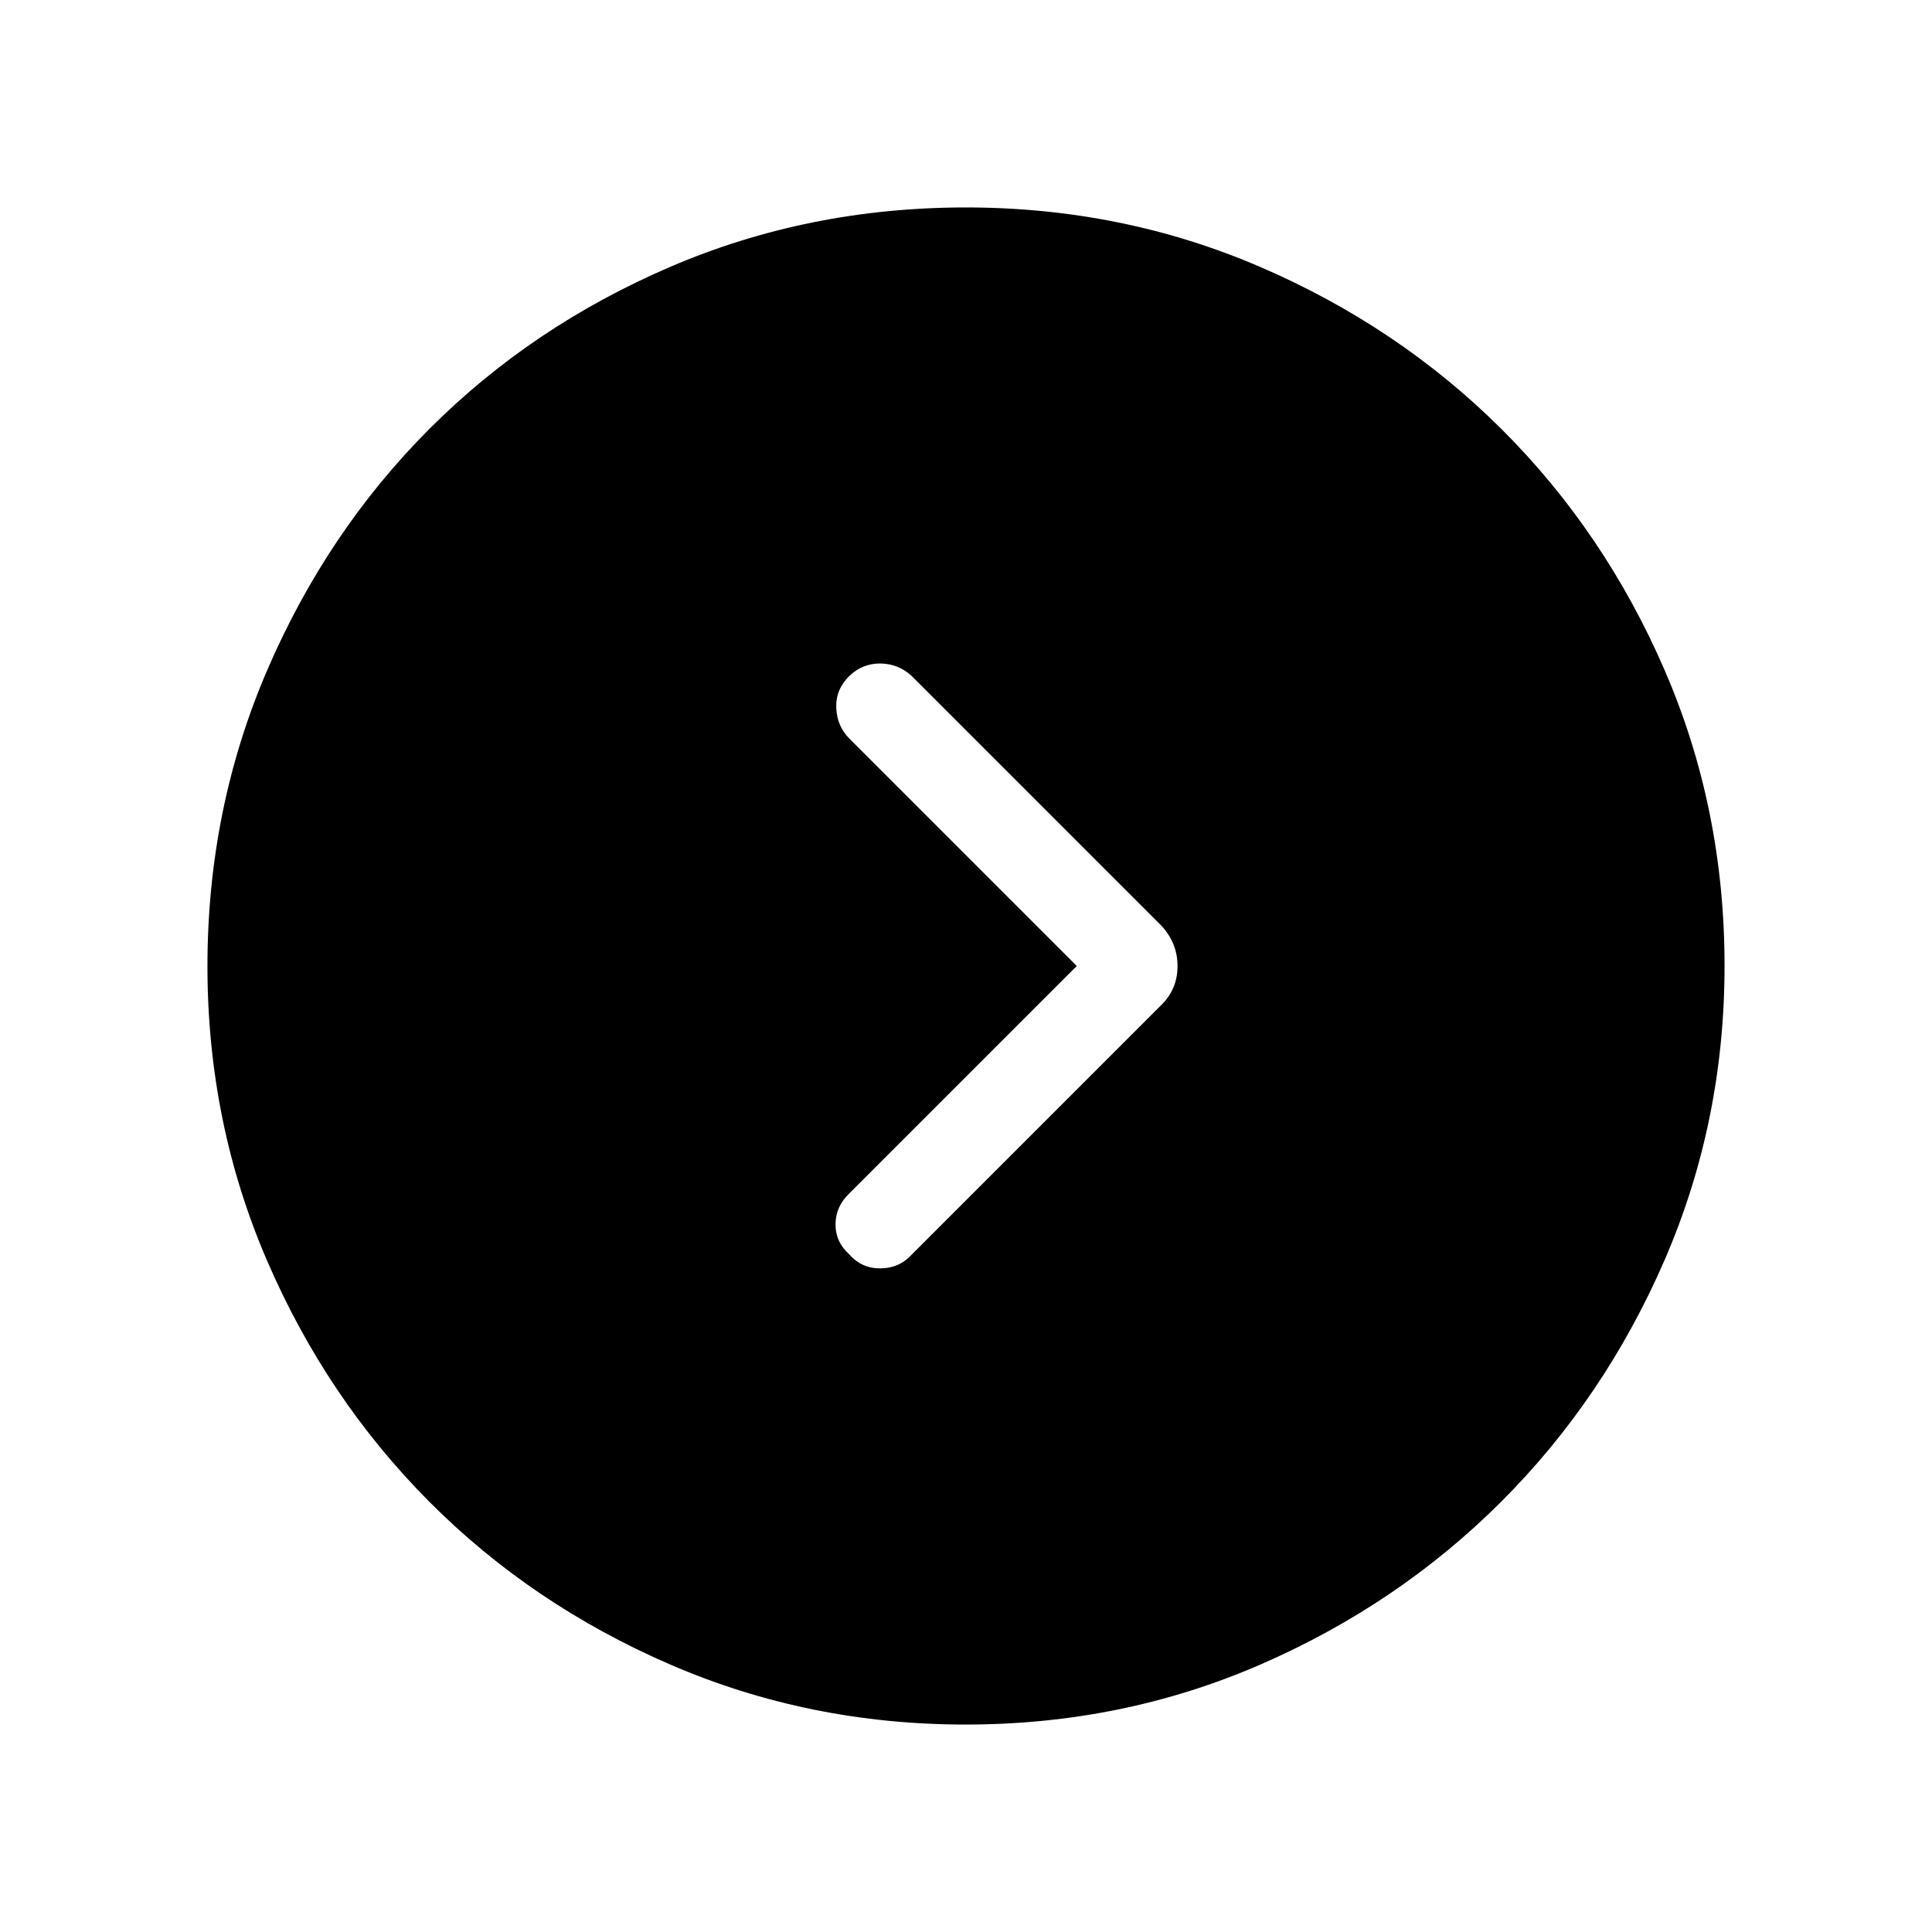 <svg xmlns="http://www.w3.org/2000/svg" height="48" viewBox="0 -960 960 960" width="48"><path d="M535.04-480 421.86-366.82q-6.59 6.3-6.69 15.1-.09 8.8 6.81 14.99 6.17 7.08 15.58 6.98 9.4-.1 15.59-6.98L577-460.58q8.11-7.93 8.11-19.39T577-500.12L453.04-624.08q-6.74-6.19-15.71-6.23-8.97-.04-15.49 6.38-6.72 6.75-6.3 15.8.42 9.05 6.54 15.17L535.04-480Zm-55.2 376.92q-77.9 0-146.81-29.82-68.92-29.83-119.91-81.1-50.98-51.27-80.51-119.8-29.53-68.53-29.53-146.04 0-78.22 29.69-147.14 29.69-68.92 80.6-119.9 50.9-50.98 119.64-80.51 68.74-29.53 146.9-29.53 77.65 0 146.31 29.57 68.67 29.58 119.91 80.6 51.23 51.02 81.01 119.74 29.78 68.72 29.78 146.85 0 77.6-29.82 146.33-29.83 68.72-81.1 119.96-51.27 51.23-119.8 81.01-68.54 29.78-146.36 29.78Z"/></svg>